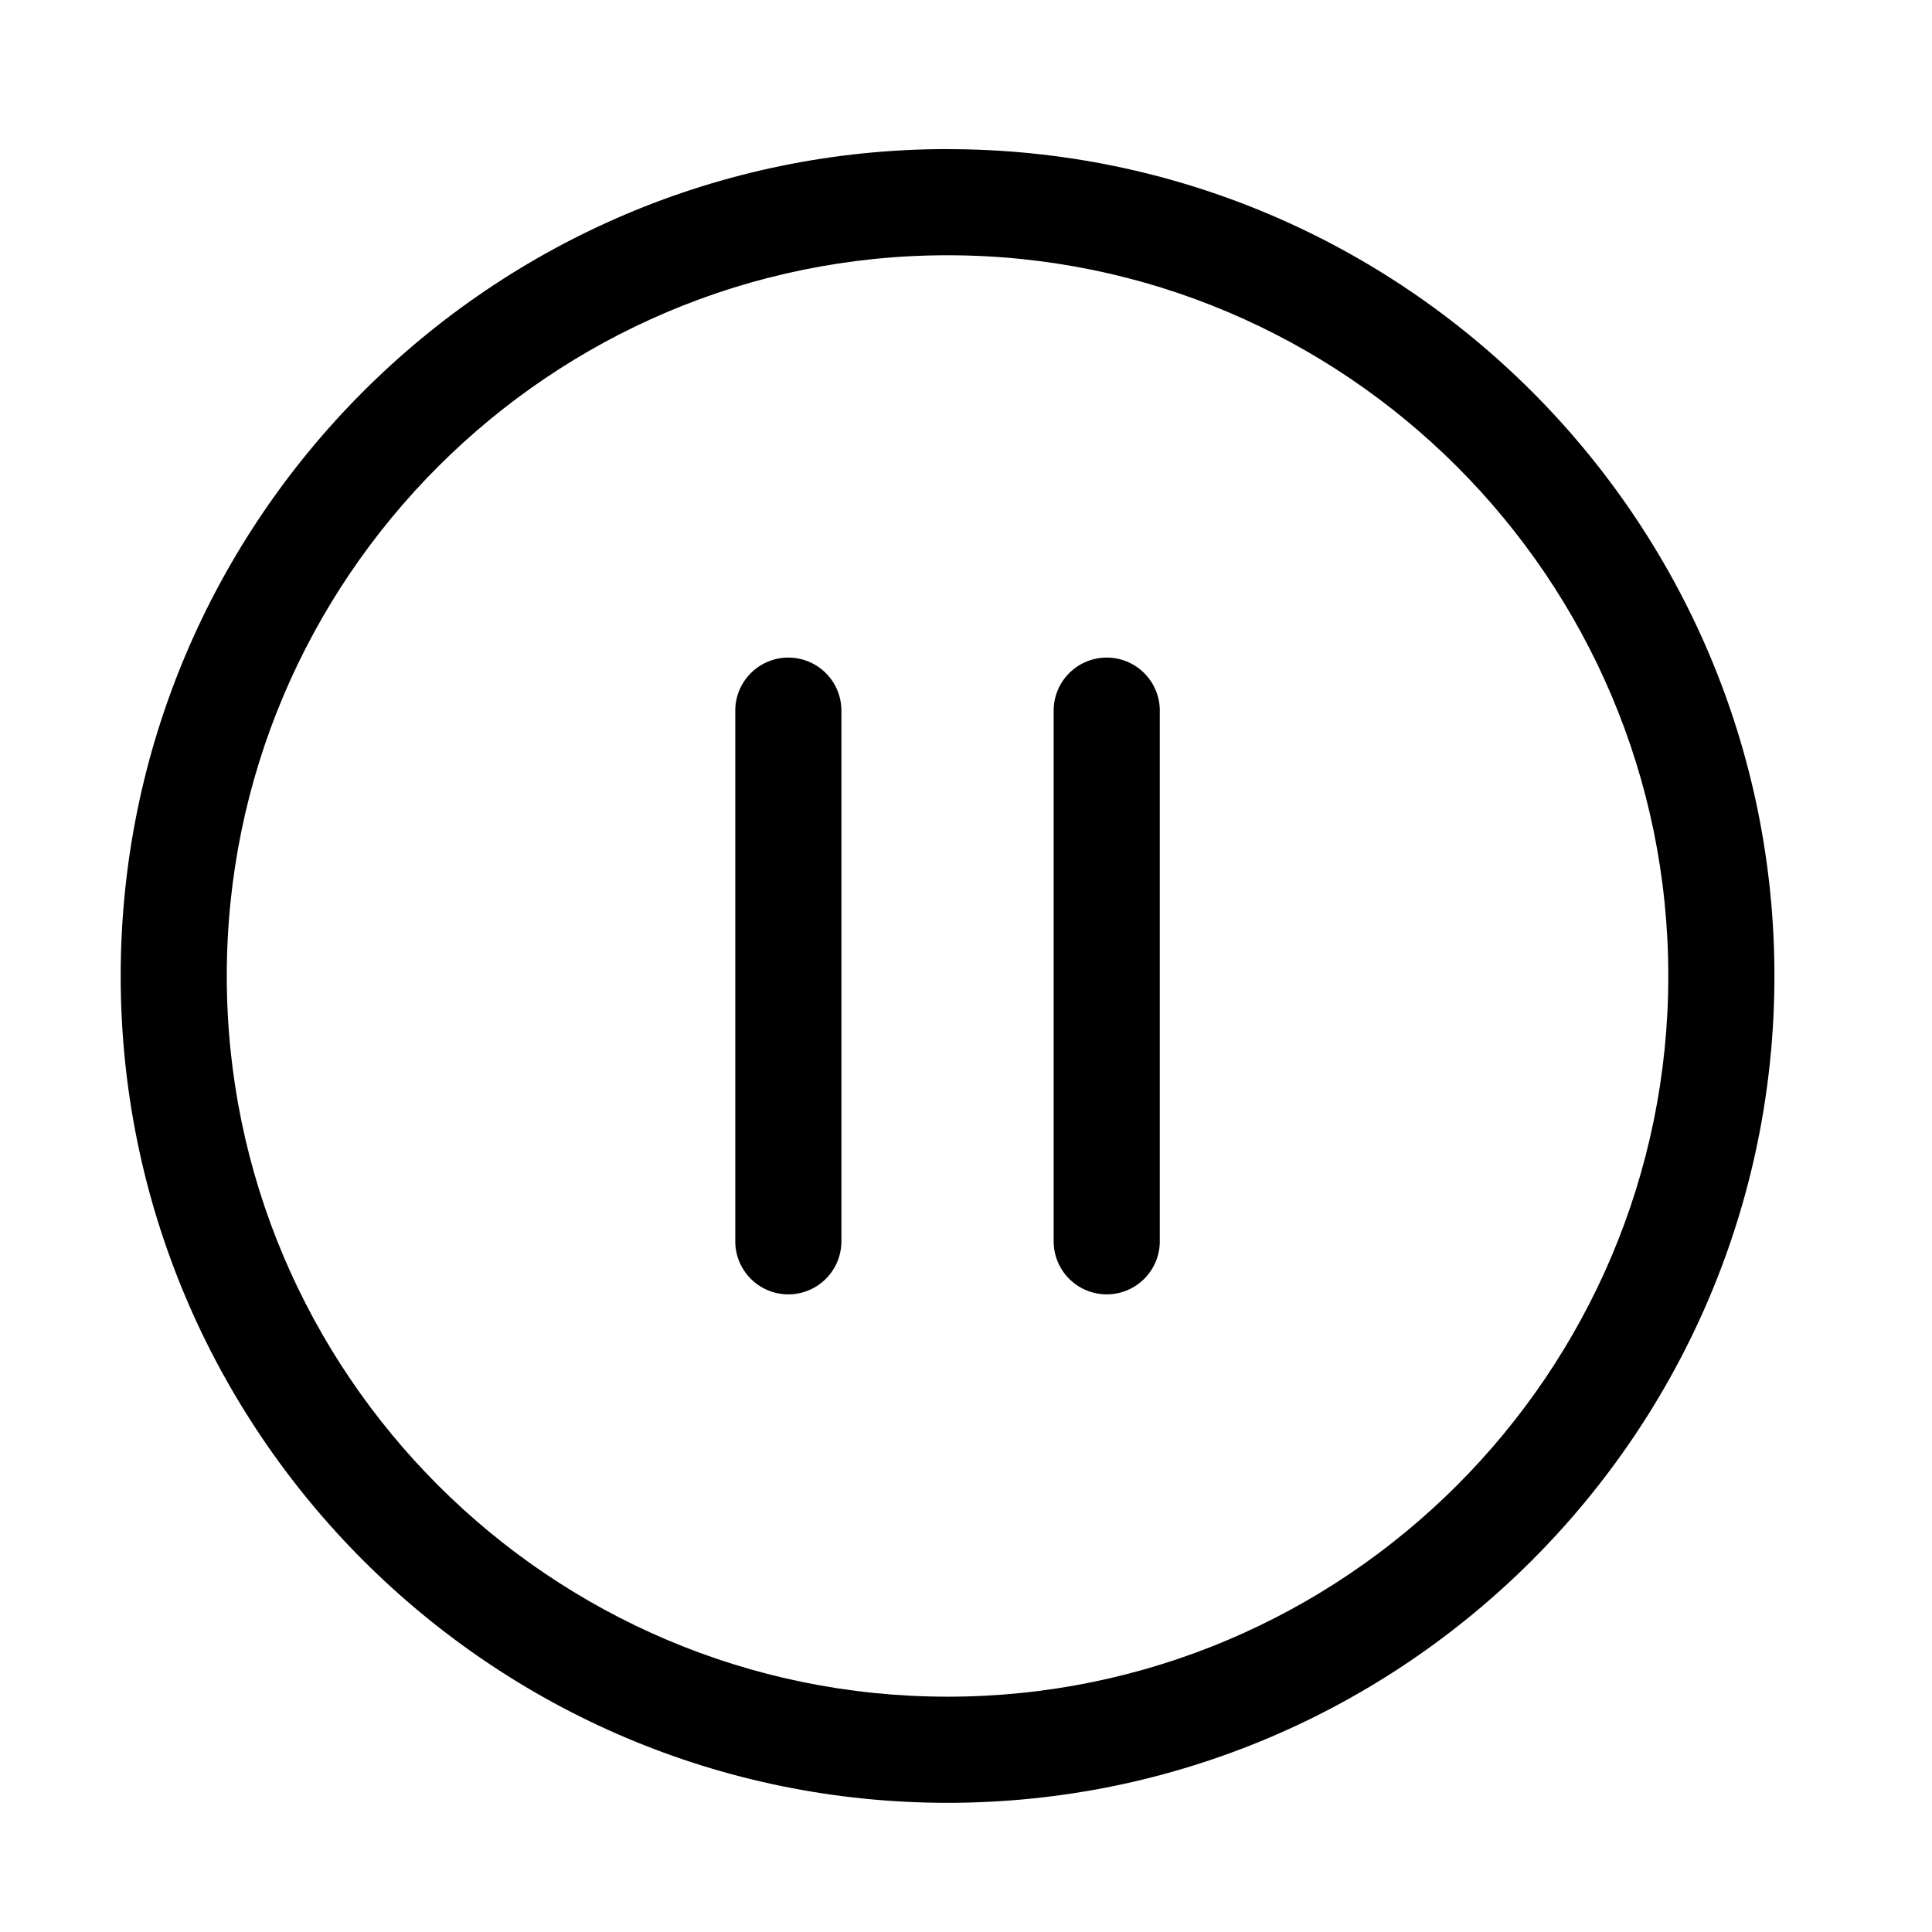 <?xml version="1.0" standalone="no"?><!DOCTYPE svg PUBLIC "-//W3C//DTD SVG 1.1//EN" "http://www.w3.org/Graphics/SVG/1.1/DTD/svg11.dtd"><svg t="1589880731660" class="icon" viewBox="0 0 1024 1024" version="1.1" xmlns="http://www.w3.org/2000/svg" p-id="1120" xmlns:xlink="http://www.w3.org/1999/xlink" width="200" height="200"><defs><style type="text/css"></style></defs><path d="M502.212 899.281c-210.628 0-382.022-171.366-382.022-381.994 0-210.656 171.394-381.994 382.022-381.994 210.656 0 382.022 171.338 382.022 381.994 0 210.656-171.394 381.994-382.022 381.994m0-820.266C260.562 79.016 63.969 275.666 63.969 517.288 63.969 758.938 260.562 955.531 502.212 955.531s438.272-196.594 438.272-438.244c0-241.622-196.594-438.244-438.272-438.244" p-id="1121"></path><path d="M417.837 348.538a28.125 28.125 0 0 0-28.125 28.125v281.25a28.125 28.125 0 0 0 56.25 0v-281.25a28.125 28.125 0 0 0-28.125-28.125M586.587 348.538a28.125 28.125 0 0 0-28.125 28.125v281.25a28.125 28.125 0 0 0 56.25 0v-281.25a28.125 28.125 0 0 0-28.125-28.125" p-id="1122"></path></svg>